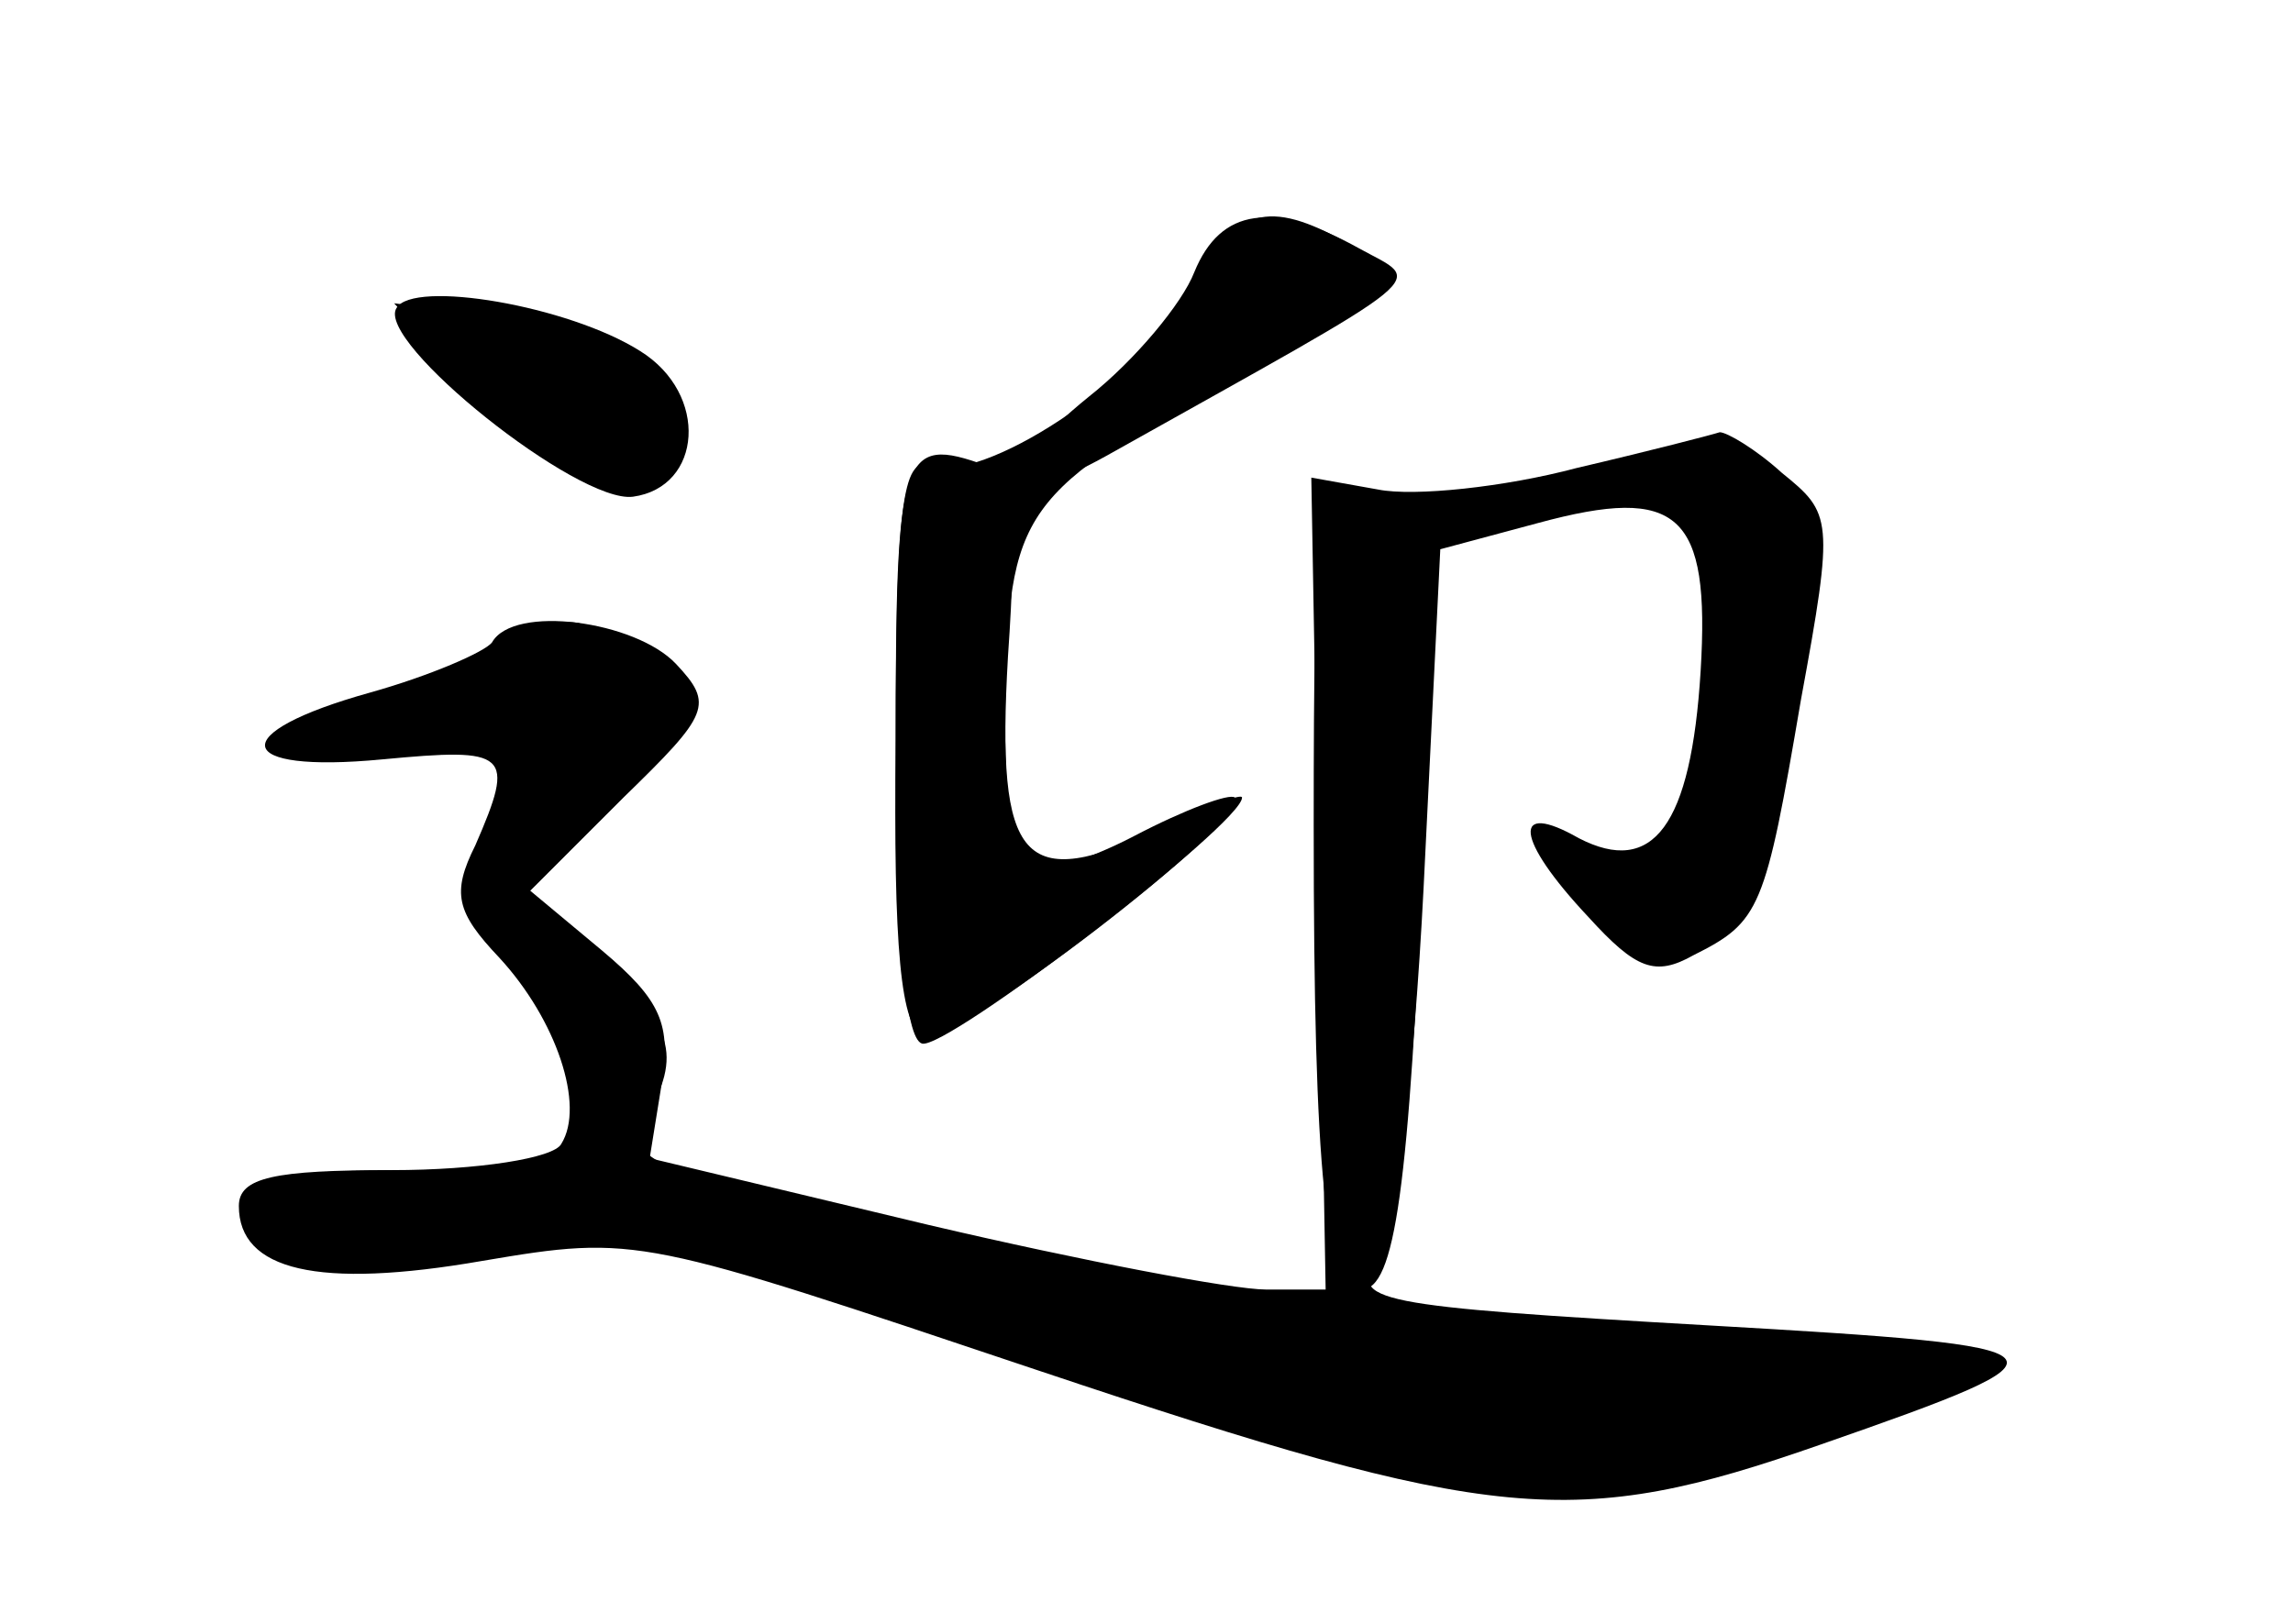 <?xml version="1.0" standalone="no"?>
<!DOCTYPE svg PUBLIC "-//W3C//DTD SVG 20010904//EN"
 "http://www.w3.org/TR/2001/REC-SVG-20010904/DTD/svg10.dtd">
<svg version="1.0" xmlns="http://www.w3.org/2000/svg"
 width="96pt" height="68pt" viewBox="0 0 96 68"
 preserveAspectRatio="xMidYMid meet">
<g transform="translate(0,68) scale(0.1,-0.1)" fill="#000000" stroke="none">
<g id="part-0" class="char-part">
  <path d="M496 556 c-19 -36 -85 -79 -107 -71 -11 4 -14 -18 -14 -115 -1 -87 2
-121 12 -124 12 -5 138 92 130 100 -2 2 -21 -5 -42 -16 -21 -11 -42 -17 -47
-14 -5 3 -8 37 -7 76 2 77 8 84 112 138 52 27 56 34 28 50 -32 17 -45 12 -65
-24z"/>
  <path d="M166 551 c-9 -14 76 -82 99 -79 29 4 32 43 3 61 -30 19 -95 30 -102
18z"/>
  <path d="M660 484 c-30 -8 -68 -12 -83 -9 l-28 5 3 -170 3 -170 -25 0 c-14 0
-77 12 -141 27 l-117 28 5 31 c4 25 0 35 -25 56 l-30 25 39 39 c36 35 38 39
22 56 -17 18 -68 25 -77 9 -3 -4 -26 -14 -51 -21 -61 -17 -58 -34 5 -28 53 5
56 3 39 -36 -10 -20 -8 -28 10 -47 24 -26 36 -62 26 -78 -3 -6 -35 -11 -71
-11 -49 0 -64 -3 -64 -15 0 -27 33 -35 102 -23 65 11 66 10 233 -46 191 -64
224 -67 327 -31 112 39 110 41 -47 50 -139 8 -152 10 -137 28 6 7 14 77 18
155 l7 142 41 11 c59 16 72 4 68 -62 -4 -65 -20 -86 -51 -70 -28 16 -27 0 4
-33 20 -22 28 -25 44 -16 28 14 30 19 45 107 14 76 13 78 -8 95 -11 10 -23 17
-26 17 -3 -1 -30 -8 -60 -15z"/>
</g>
<g id="part-1" class="char-part">
  <path d="M199 516 c35 -36 73 -47 87 -25 11 19 -31 50 -77 56 l-44 6 34 -37z"/>
  <path d="M176 395 c-65 -24 -62 -41 5 -30 l40 7 -14 -34 c-14 -32 -13 -35 14
-68 16 -19 29 -45 29 -57 0 -22 -4 -23 -75 -23 -74 0 -86 -5 -63 -28 8 -8 36
-10 92 -6 79 6 85 5 250 -51 139 -46 177 -56 210 -51 53 8 166 47 166 58 0 4
-39 8 -87 9 -133 1 -236 13 -365 44 -106 25 -116 29 -108 46 16 28 12 39 -21
70 l-31 29 36 36 c20 20 36 40 36 45 0 8 -47 32 -53 28 -1 -1 -29 -11 -61 -24z"/>
</g>
<g id="part-2" class="char-part">
  <path d="M500 566 c-5 -13 -25 -37 -44 -52 -42 -34 -38 -50 7 -25 141 79 133
72 106 87 -36 20 -58 17 -69 -10z"/>
</g>
<g id="part-3" class="char-part">
  <path d="M375 368 c0 -80 4 -123 11 -125 10 -3 134 92 134 103 0 2 -15 -4 -34
-13 -58 -27 -69 -15 -64 72 4 58 2 75 -9 80 -36 13 -38 6 -38 -117z"/>
</g>
<g id="part-4" class="char-part">
  <path d="M550 334 c0 -147 5 -194 20 -194 14 0 20 42 26 188 5 98 4 142 -4
142 -6 0 -17 3 -26 6 -14 5 -16 -11 -16 -142z"/>
</g>
</g>
</svg>